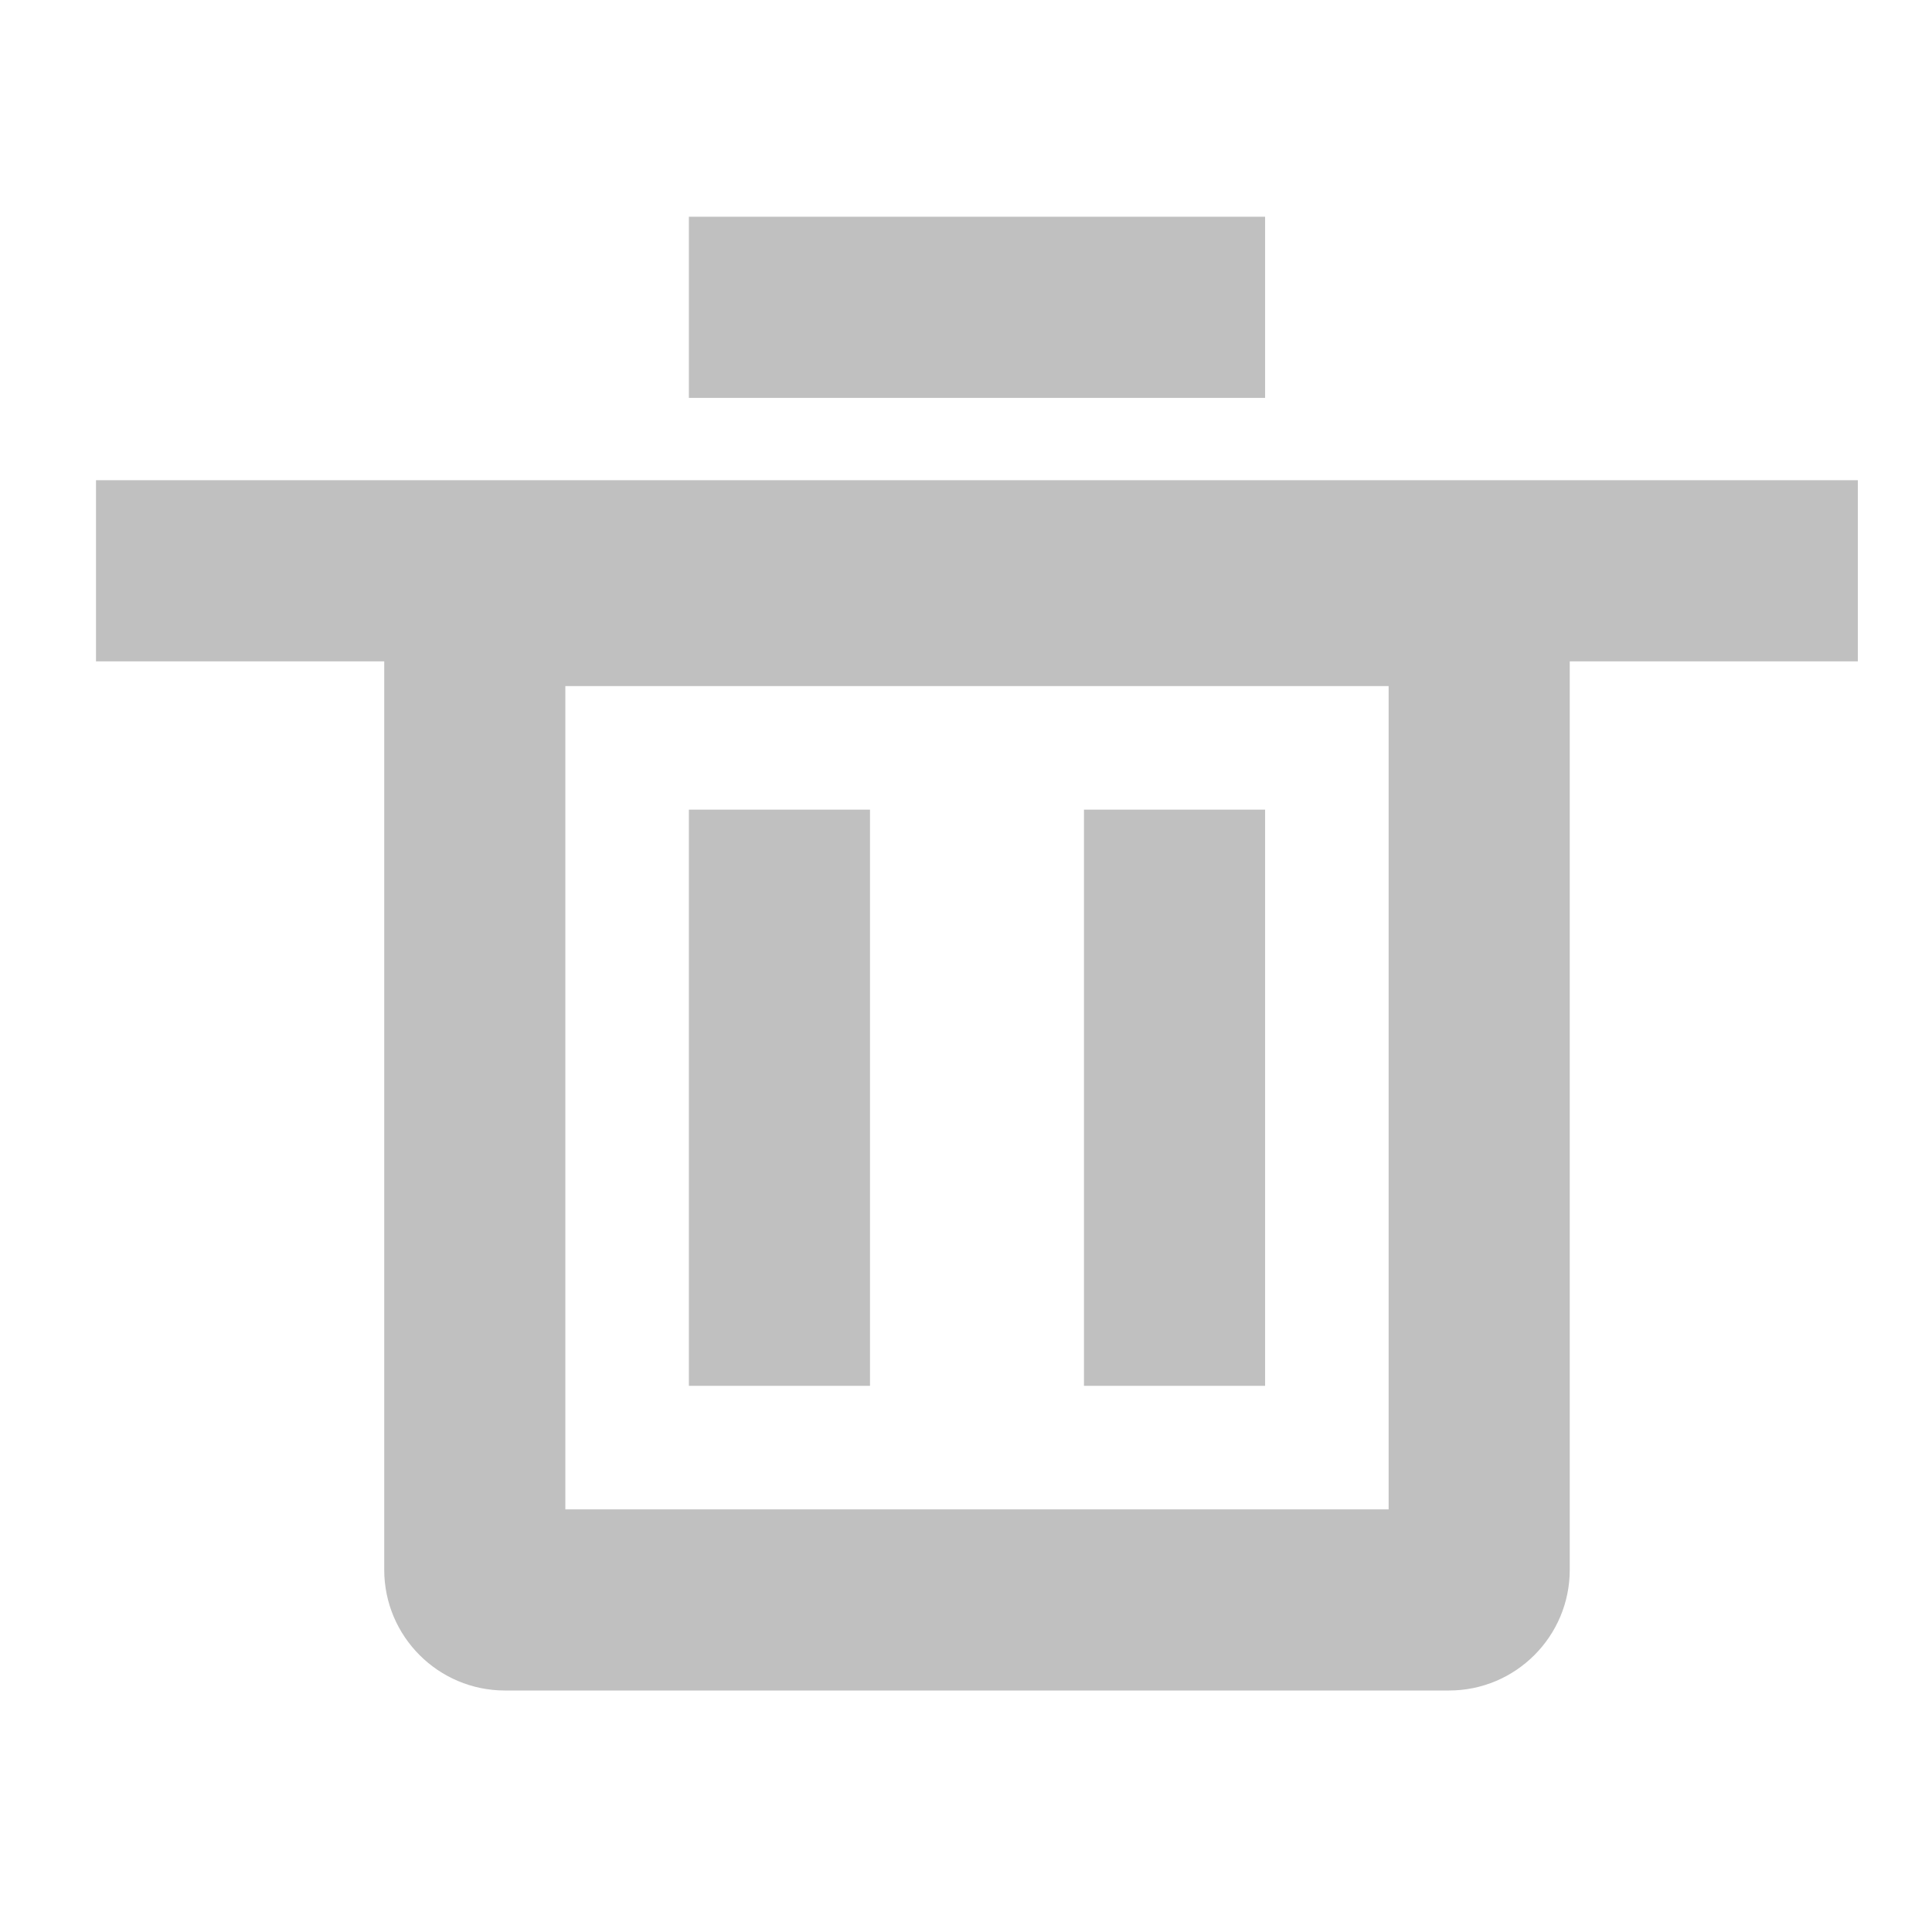<svg width="16" height="16" viewBox="0 0 16 16" fill="none" xmlns="http://www.w3.org/2000/svg">
<path fill-rule="evenodd" clip-rule="evenodd" d="M5.705 1.795H6.455H9.727H10.477V3.295H9.727H6.455H5.705V1.795ZM0.795 3.977H1.545H14.636H15.386V5.477H14.636H13V5.682V13C13 13.552 12.552 14 12 14H4.182C3.63 14 3.182 13.552 3.182 13V5.682V5.477H1.545H0.795V3.977ZM4.682 5.682H11.5V12.5H4.682V5.682ZM7.205 6.705V7.455V10.727V11.477H5.705V10.727V7.455V6.705H7.205ZM10.477 7.455V6.705H8.977V7.455V10.727V11.477H10.477V10.727V7.455Z" fill="#C0C0C0"/>
</svg>
